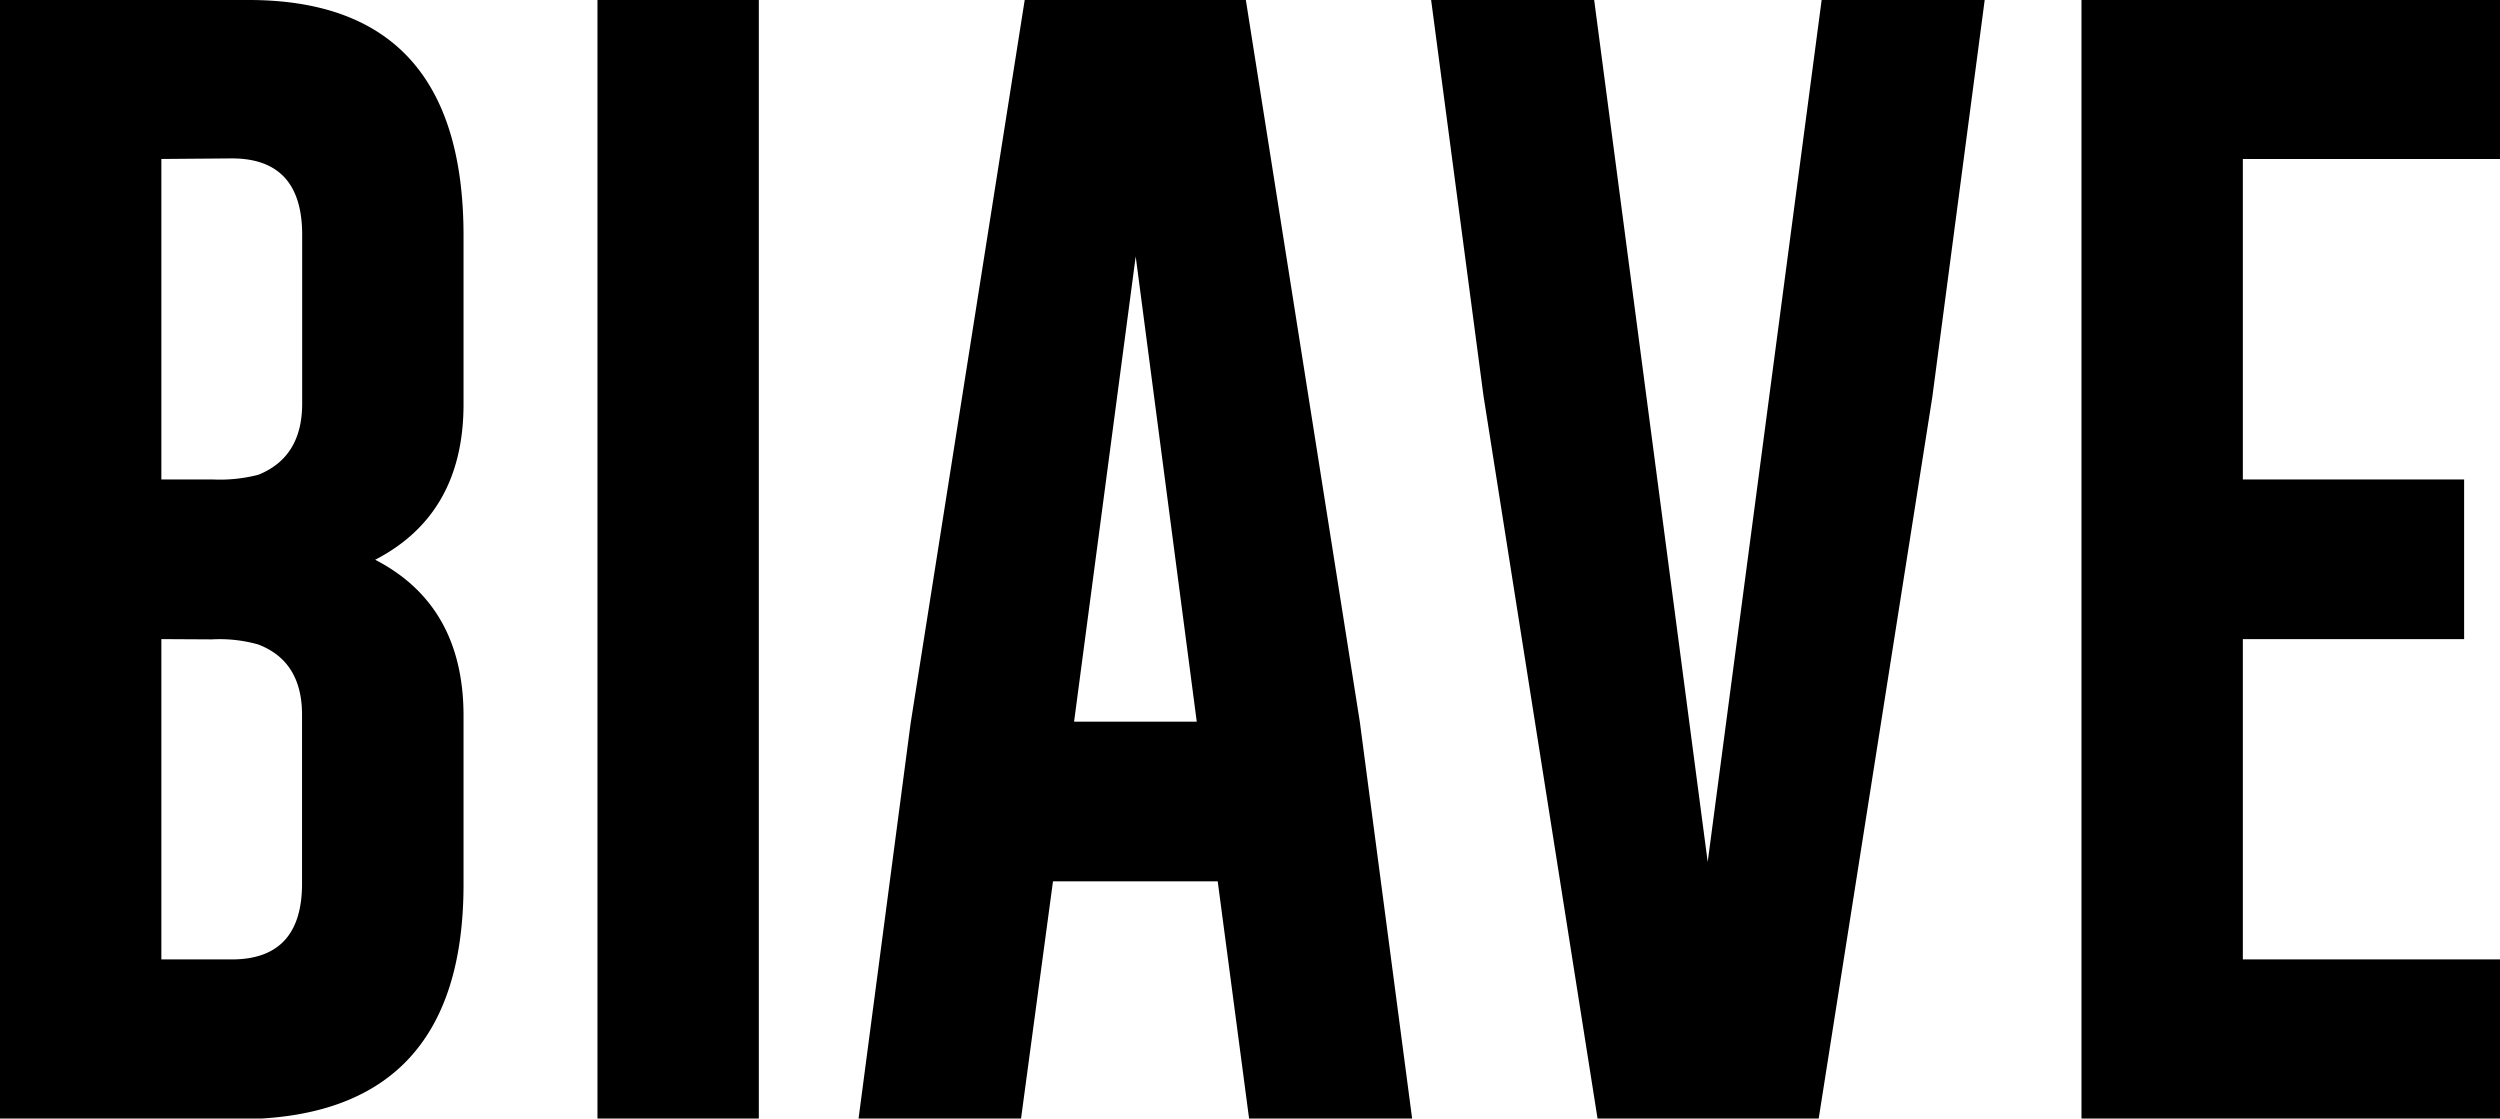 <svg id="Capa_1" data-name="Capa 1" xmlns="http://www.w3.org/2000/svg" viewBox="0 0 177.71 79.51"><title>biave</title><path d="M120.27,238.49h17.67q15.27,0,15.28,16.73v12q0,7.81-6.28,11.06,6.27,3.24,6.28,11.07v12q0,16.67-16,16.7H120.27Zm11.47,11.3v22.78h3.6a10.94,10.94,0,0,0,3.29-.33q3.12-1.25,3.12-5.06v-12q0-5.43-5-5.43Zm0,34.13v22.77h5c3.33,0,5-1.79,5-5.39v-12q0-3.81-3.12-5a10.08,10.08,0,0,0-3.29-.36Z" transform="translate(-120.27 -238.49)"/><path d="M162.74,238.49h11.47V318H162.74Z" transform="translate(-120.27 -238.49)"/><path d="M216.93,289.79,220.65,318H209.06l-2.23-16.86H195.12L192.85,318H181.3L185,289.91l8.11-51.42h15.72Zm-11.59,0L201,256.72l-4.38,33.07Z" transform="translate(-120.27 -238.49)"/><path d="M249.55,318H233.83l-8.11-51.39L222,238.49h11.59l8.07,61.27,8.1-61.27h11.59l-3.72,28.2Z" transform="translate(-120.27 -238.49)"/><path d="M268.23,238.49H298v11.3H279.7v22.78h15.73v11.35H279.7v22.77H298V318H268.23Z" transform="translate(-120.27 -238.49)"/></svg>